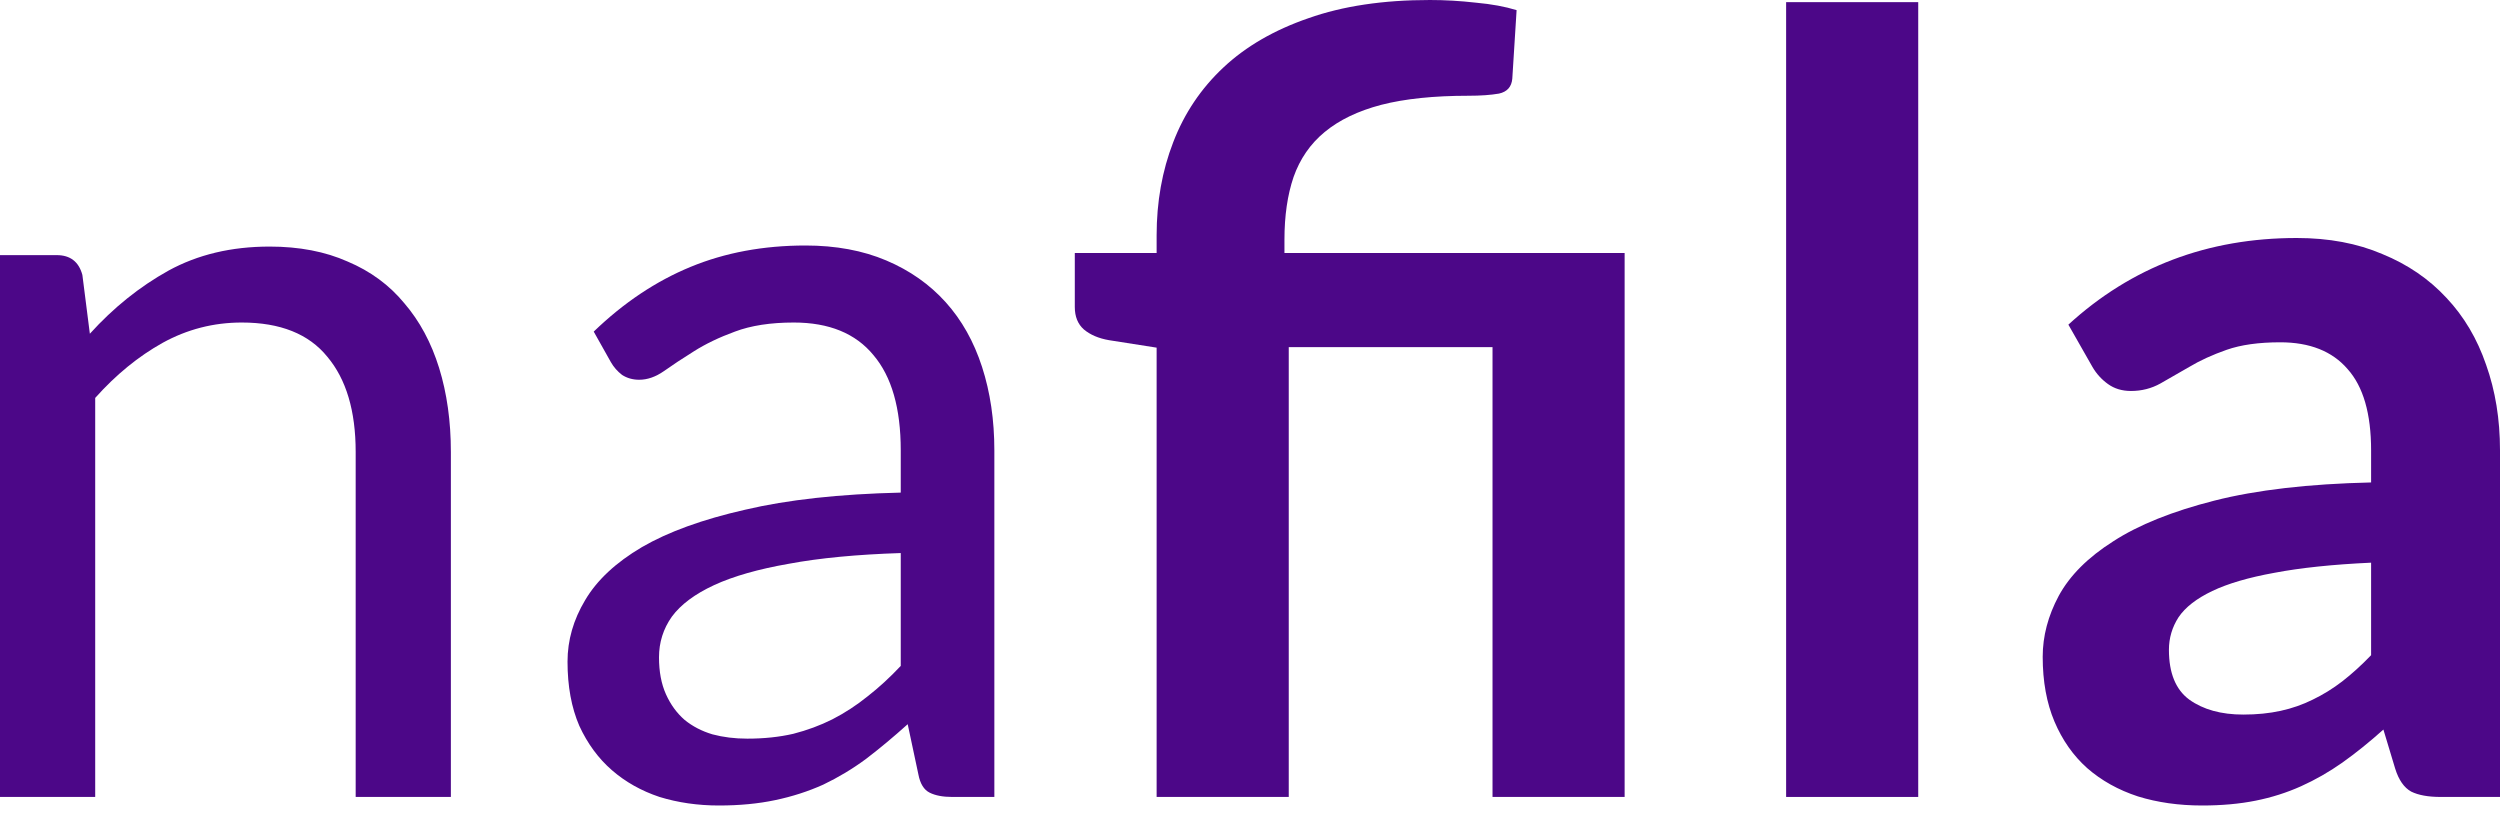 <svg width="100" height="33" viewBox="0 0 100 33" fill="none" xmlns="http://www.w3.org/2000/svg">
<path d="M0 31.878V10.205H2.268C2.81 10.205 3.152 10.469 3.295 10.997L3.594 13.35C4.536 12.309 5.584 11.467 6.739 10.825C7.909 10.184 9.257 9.863 10.783 9.863C11.966 9.863 13.008 10.062 13.906 10.462C14.819 10.847 15.575 11.403 16.174 12.131C16.787 12.844 17.251 13.707 17.565 14.719C17.878 15.732 18.035 16.852 18.035 18.078V31.878H14.227V18.078C14.227 16.438 13.849 15.169 13.093 14.27C12.352 13.357 11.211 12.901 9.67 12.901C8.543 12.901 7.488 13.172 6.504 13.714C5.534 14.256 4.635 14.99 3.808 15.917V31.878H0Z" fill="#4C0788"/>
<path d="M39.774 31.878H38.084C37.713 31.878 37.413 31.82 37.185 31.706C36.957 31.592 36.807 31.35 36.736 30.979L36.308 28.968C35.737 29.481 35.181 29.945 34.639 30.358C34.097 30.758 33.526 31.1 32.928 31.386C32.328 31.656 31.687 31.863 31.002 32.006C30.332 32.148 29.583 32.22 28.756 32.22C27.914 32.22 27.122 32.106 26.381 31.878C25.653 31.635 25.019 31.279 24.477 30.808C23.935 30.337 23.5 29.745 23.172 29.032C22.858 28.305 22.701 27.449 22.701 26.465C22.701 25.609 22.936 24.789 23.407 24.004C23.878 23.206 24.634 22.5 25.675 21.886C26.73 21.273 28.107 20.774 29.804 20.389C31.501 19.989 33.577 19.761 36.03 19.704V18.014C36.03 16.331 35.666 15.062 34.939 14.206C34.225 13.336 33.163 12.901 31.751 12.901C30.824 12.901 30.039 13.022 29.397 13.264C28.77 13.493 28.221 13.757 27.75 14.056C27.294 14.341 26.894 14.605 26.552 14.848C26.224 15.076 25.896 15.19 25.568 15.19C25.311 15.19 25.083 15.126 24.883 14.997C24.698 14.855 24.548 14.684 24.434 14.484L23.749 13.264C24.947 12.109 26.238 11.246 27.622 10.676C29.005 10.105 30.538 9.82 32.221 9.82C33.434 9.82 34.511 10.02 35.452 10.419C36.393 10.818 37.185 11.375 37.827 12.088C38.469 12.801 38.954 13.664 39.282 14.677C39.61 15.689 39.774 16.802 39.774 18.014V31.878ZM29.89 29.546C30.56 29.546 31.173 29.481 31.729 29.353C32.286 29.21 32.806 29.018 33.291 28.775C33.79 28.519 34.261 28.212 34.703 27.855C35.16 27.499 35.602 27.092 36.03 26.636V22.122C34.275 22.179 32.785 22.321 31.558 22.55C30.332 22.764 29.333 23.049 28.563 23.405C27.793 23.762 27.23 24.183 26.873 24.668C26.531 25.153 26.36 25.695 26.36 26.294C26.36 26.864 26.452 27.356 26.638 27.77C26.823 28.183 27.073 28.526 27.386 28.797C27.7 29.053 28.071 29.246 28.499 29.374C28.927 29.488 29.39 29.546 29.89 29.546Z" fill="#4C0788"/>
<path d="M46.265 31.878V13.906L44.361 13.607C43.947 13.536 43.612 13.393 43.356 13.179C43.113 12.965 42.992 12.665 42.992 12.28V10.12H46.265V9.414C46.265 8.073 46.486 6.832 46.928 5.691C47.371 4.536 48.041 3.537 48.94 2.696C49.838 1.854 50.972 1.198 52.341 0.727C53.71 0.242 55.329 0 57.198 0C57.797 0 58.41 0.036 59.038 0.107C59.665 0.164 60.207 0.264 60.664 0.406L60.492 3.145C60.464 3.473 60.286 3.673 59.958 3.744C59.63 3.801 59.223 3.83 58.738 3.83C57.355 3.83 56.192 3.951 55.251 4.193C54.324 4.436 53.568 4.799 52.983 5.284C52.413 5.755 51.999 6.354 51.742 7.082C51.5 7.795 51.378 8.629 51.378 9.585V10.12H64.985V31.878H59.701V13.885H51.55V31.878H46.265Z" fill="#4C0788"/>
<path d="M76.729 0.086V31.878H71.445V0.086H76.729Z" fill="#4C0788"/>
<path d="M100 31.878H97.625C97.126 31.878 96.734 31.806 96.448 31.664C96.163 31.507 95.949 31.2 95.807 30.744L95.336 29.182C94.78 29.681 94.231 30.123 93.689 30.508C93.161 30.879 92.612 31.193 92.041 31.45C91.471 31.706 90.865 31.899 90.223 32.027C89.581 32.156 88.868 32.22 88.083 32.22C87.156 32.22 86.3 32.099 85.516 31.856C84.732 31.599 84.054 31.221 83.484 30.722C82.927 30.223 82.492 29.603 82.178 28.861C81.865 28.119 81.708 27.256 81.708 26.272C81.708 25.445 81.922 24.632 82.35 23.833C82.792 23.02 83.519 22.293 84.532 21.651C85.545 20.995 86.892 20.453 88.575 20.025C90.258 19.597 92.348 19.355 94.844 19.298V18.014C94.844 16.545 94.53 15.461 93.903 14.762C93.289 14.049 92.391 13.692 91.207 13.692C90.351 13.692 89.638 13.792 89.067 13.992C88.497 14.192 87.998 14.42 87.57 14.677C87.156 14.919 86.771 15.14 86.415 15.34C86.058 15.539 85.666 15.639 85.238 15.639C84.881 15.639 84.575 15.546 84.318 15.361C84.061 15.176 83.854 14.947 83.698 14.677L82.735 12.986C85.259 10.676 88.304 9.52 91.87 9.52C93.154 9.52 94.295 9.734 95.293 10.162C96.306 10.576 97.162 11.161 97.861 11.917C98.559 12.658 99.087 13.55 99.444 14.591C99.815 15.632 100 16.773 100 18.014V31.878ZM89.731 28.583C90.273 28.583 90.772 28.533 91.228 28.433C91.685 28.333 92.113 28.183 92.512 27.984C92.926 27.784 93.318 27.542 93.689 27.256C94.074 26.957 94.459 26.607 94.844 26.208V22.507C93.304 22.578 92.013 22.714 90.972 22.913C89.945 23.099 89.117 23.341 88.49 23.641C87.862 23.94 87.413 24.29 87.142 24.689C86.885 25.088 86.757 25.523 86.757 25.994C86.757 26.921 87.028 27.584 87.57 27.984C88.126 28.383 88.846 28.583 89.731 28.583Z" fill="#4C0788"/>
</svg>
